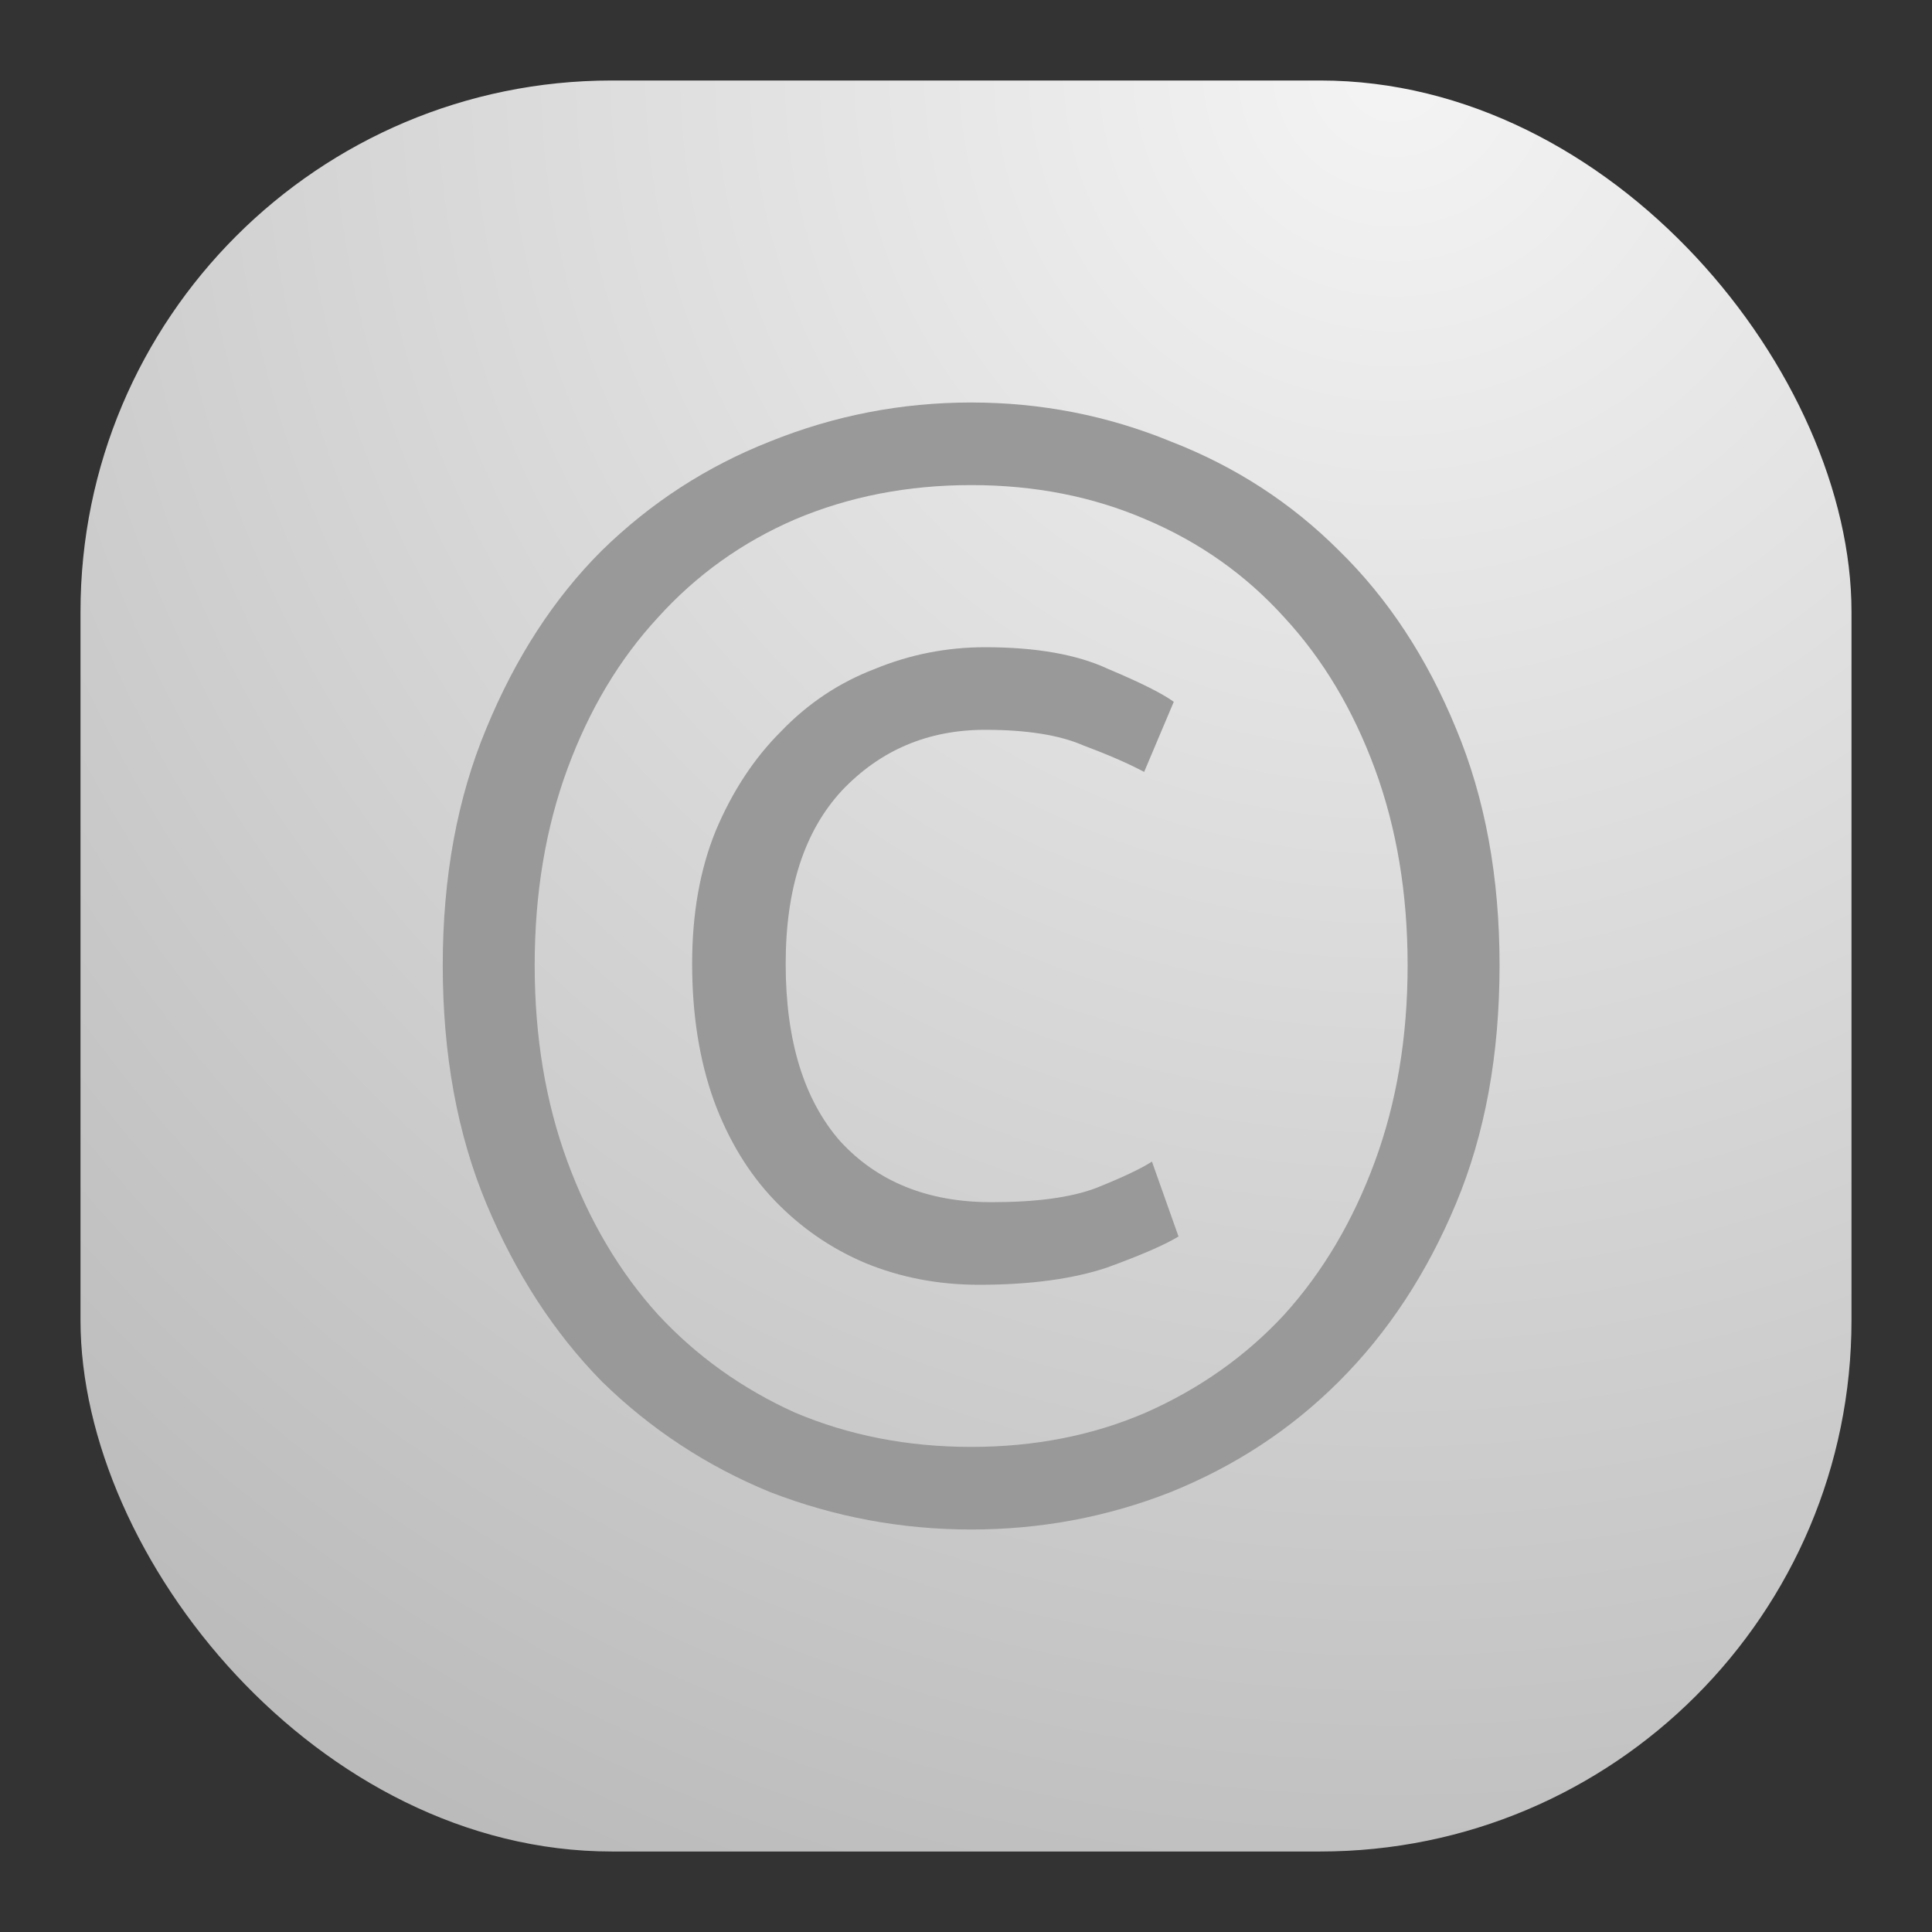 <svg width="24" height="24" viewBox="0 0 24 24" fill="none" xmlns="http://www.w3.org/2000/svg">
<rect x="0" y="0" width="24" height="24" fill="#333333" stroke="none"/>
<rect x="1" y="1" width="22" height="22" rx="6.6" fill="url(#paint0_radial_6_189)"/>
<path d="M12.161 15.96C11.658 15.96 11.186 15.87 10.747 15.689C10.321 15.508 9.947 15.25 9.624 14.914C9.302 14.579 9.05 14.165 8.869 13.675C8.688 13.171 8.598 12.604 8.598 11.971C8.598 11.351 8.695 10.803 8.889 10.325C9.095 9.834 9.366 9.421 9.702 9.086C10.037 8.737 10.425 8.479 10.864 8.311C11.303 8.13 11.761 8.04 12.238 8.04C12.871 8.04 13.381 8.13 13.768 8.311C14.168 8.479 14.439 8.615 14.581 8.718L14.213 9.589C14.02 9.486 13.768 9.376 13.458 9.26C13.161 9.131 12.755 9.066 12.238 9.066C11.528 9.066 10.935 9.318 10.457 9.822C9.992 10.325 9.76 11.041 9.76 11.971C9.76 12.926 9.986 13.662 10.438 14.178C10.902 14.682 11.528 14.934 12.316 14.934C12.871 14.934 13.303 14.876 13.613 14.759C13.936 14.63 14.168 14.521 14.31 14.43L14.64 15.36C14.472 15.463 14.175 15.592 13.749 15.747C13.323 15.889 12.793 15.96 12.161 15.96ZM18.628 11.99C18.628 13.101 18.448 14.088 18.086 14.953C17.725 15.818 17.241 16.554 16.634 17.16C16.04 17.754 15.343 18.212 14.543 18.535C13.755 18.845 12.929 19 12.064 19C11.199 19 10.367 18.845 9.566 18.535C8.779 18.212 8.082 17.754 7.475 17.16C6.881 16.554 6.404 15.818 6.042 14.953C5.681 14.088 5.5 13.101 5.5 11.99C5.5 10.893 5.681 9.912 6.042 9.047C6.404 8.169 6.881 7.433 7.475 6.84C8.082 6.246 8.779 5.794 9.566 5.484C10.367 5.161 11.199 5 12.064 5C12.929 5 13.755 5.161 14.543 5.484C15.343 5.794 16.04 6.246 16.634 6.84C17.241 7.433 17.725 8.169 18.086 9.047C18.448 9.912 18.628 10.893 18.628 11.99ZM17.486 11.99C17.486 11.1 17.35 10.286 17.079 9.55C16.808 8.815 16.434 8.189 15.956 7.672C15.479 7.143 14.904 6.736 14.233 6.452C13.575 6.168 12.852 6.026 12.064 6.026C11.277 6.026 10.547 6.168 9.876 6.452C9.218 6.736 8.65 7.143 8.172 7.672C7.694 8.189 7.32 8.815 7.049 9.55C6.778 10.286 6.642 11.1 6.642 11.99C6.642 12.881 6.778 13.694 7.049 14.43C7.32 15.166 7.694 15.799 8.172 16.328C8.65 16.844 9.218 17.251 9.876 17.548C10.547 17.832 11.277 17.974 12.064 17.974C12.852 17.974 13.575 17.832 14.233 17.548C14.904 17.251 15.479 16.844 15.956 16.328C16.434 15.799 16.808 15.166 17.079 14.43C17.35 13.694 17.486 12.881 17.486 11.99Z" fill="#999999"/>
<defs>
<radialGradient id="paint0_radial_6_189" cx="0" cy="0" r="1" gradientUnits="userSpaceOnUse" gradientTransform="translate(17.5 1) rotate(116.565) scale(24.597)">
<stop stop-color="#F4F4F4"/>
<stop offset="1" stop-color="#BBBBBB"/>
</radialGradient>
</defs>
</svg>
